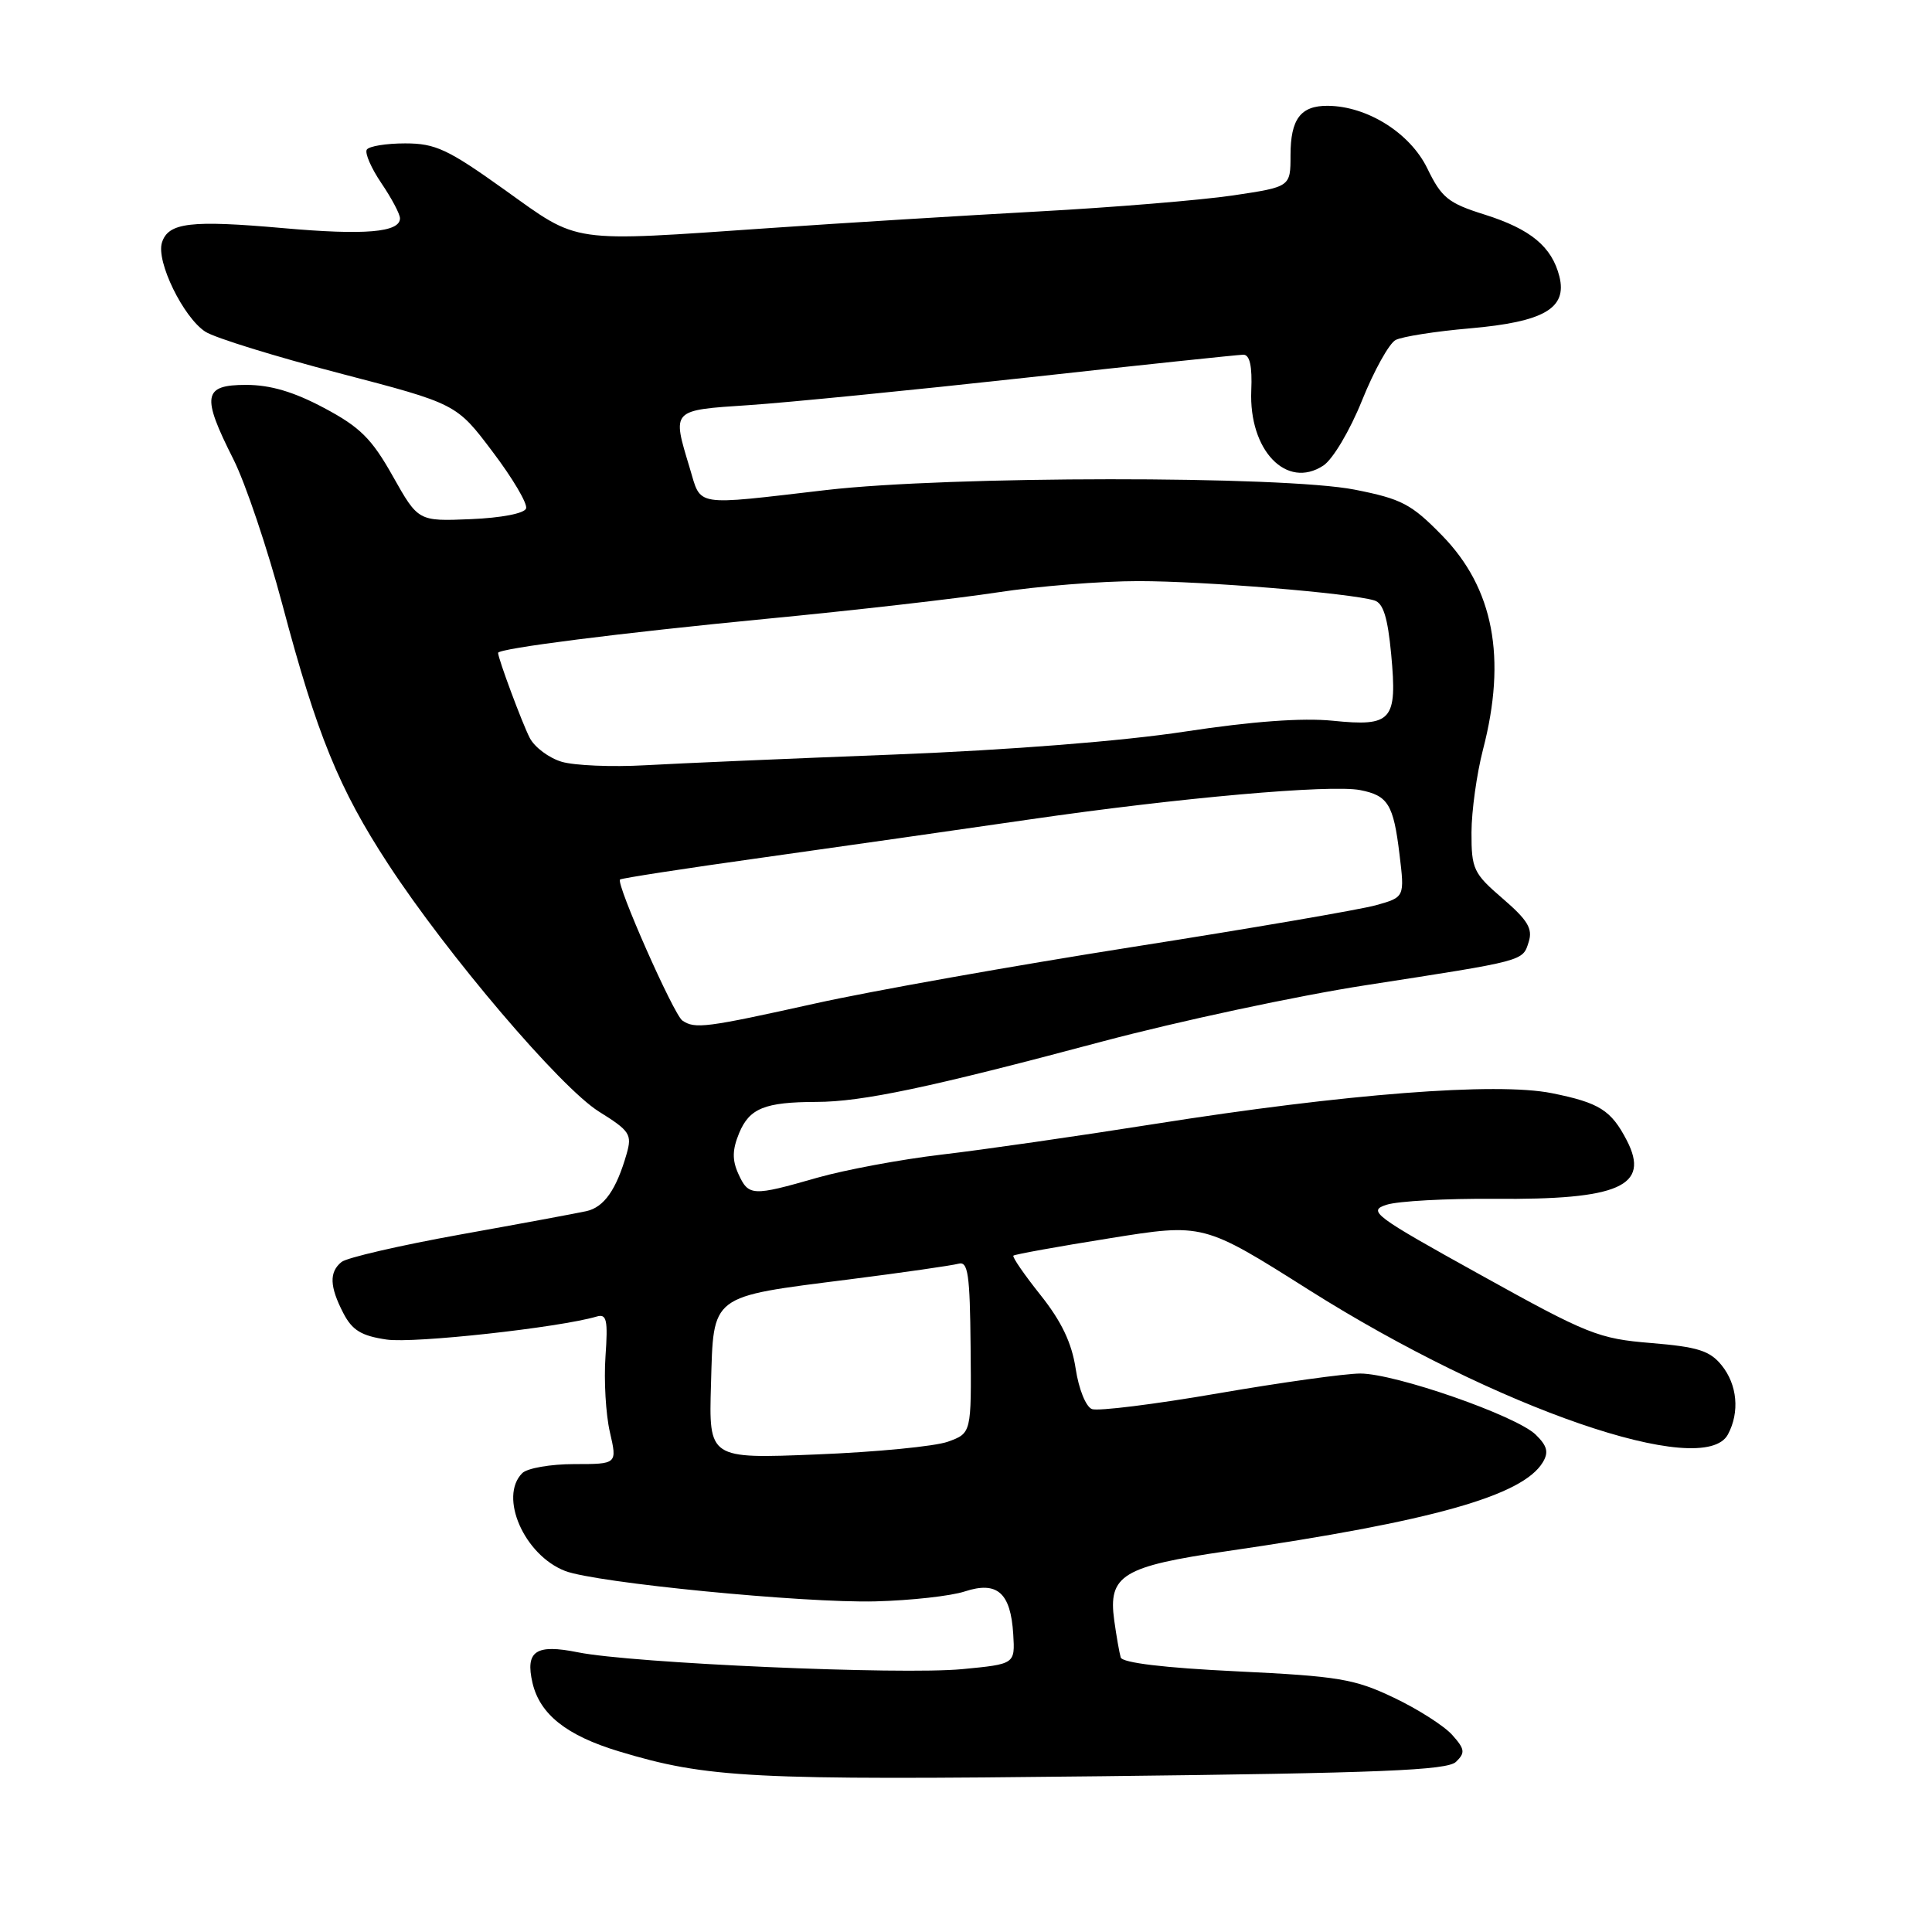 <?xml version="1.0" encoding="UTF-8" standalone="no"?>
<!DOCTYPE svg PUBLIC "-//W3C//DTD SVG 1.1//EN" "http://www.w3.org/Graphics/SVG/1.1/DTD/svg11.dtd" >
<svg xmlns="http://www.w3.org/2000/svg" xmlns:xlink="http://www.w3.org/1999/xlink" version="1.1" viewBox="0 0 256 256">
 <g >
 <path fill="currentColor"
d=" M 192.93 233.45 C 194.17 232.25 194.11 231.77 192.43 229.89 C 191.37 228.70 187.89 226.47 184.69 224.95 C 179.47 222.46 177.37 222.11 163.86 221.46 C 154.23 221.00 148.72 220.33 148.50 219.62 C 148.32 219.00 147.93 216.79 147.64 214.70 C 146.81 208.73 148.73 207.55 162.62 205.53 C 189.76 201.58 201.76 198.20 204.43 193.76 C 205.23 192.43 205.02 191.59 203.49 190.10 C 200.90 187.58 184.87 182.00 180.24 182.00 C 178.26 182.00 169.78 183.18 161.38 184.63 C 152.99 186.08 145.48 187.01 144.69 186.71 C 143.88 186.40 142.94 184.06 142.53 181.35 C 142.02 177.96 140.66 175.10 137.89 171.62 C 135.73 168.91 134.11 166.56 134.28 166.38 C 134.45 166.21 140.19 165.17 147.02 164.08 C 159.45 162.08 159.45 162.08 173.47 170.94 C 198.30 186.62 225.75 196.08 228.96 190.07 C 230.54 187.12 230.21 183.48 228.12 180.90 C 226.56 178.97 224.95 178.47 218.80 177.96 C 211.82 177.39 210.42 176.84 196.18 168.93 C 181.96 161.05 181.17 160.45 183.75 159.63 C 185.26 159.15 191.68 158.80 198.00 158.85 C 214.55 159.00 218.69 157.17 215.56 151.11 C 213.48 147.10 211.93 146.12 205.62 144.85 C 198.29 143.38 178.29 144.93 153.00 148.93 C 142.82 150.54 130.12 152.37 124.77 152.99 C 119.42 153.62 112.00 155.00 108.27 156.06 C 99.67 158.53 99.19 158.50 97.84 155.55 C 97.00 153.70 97.03 152.35 97.94 150.14 C 99.31 146.85 101.33 146.03 108.18 146.01 C 114.25 146.00 123.23 144.10 146.00 138.02 C 156.18 135.31 171.93 131.94 181.00 130.54 C 202.18 127.26 201.75 127.38 202.56 124.81 C 203.12 123.06 202.43 121.92 199.11 119.06 C 195.24 115.73 194.97 115.16 194.98 110.30 C 194.99 107.44 195.68 102.51 196.50 99.34 C 199.67 87.17 197.91 77.94 191.09 70.96 C 187.01 66.78 185.73 66.11 179.50 64.88 C 170.04 63.02 125.73 63.05 109.50 64.93 C 91.70 67.00 92.96 67.20 91.39 62.00 C 89.04 54.22 88.90 54.37 99.25 53.68 C 104.34 53.34 120.88 51.70 136.00 50.04 C 151.12 48.37 164.06 47.01 164.75 47.00 C 165.60 47.00 165.94 48.51 165.80 51.75 C 165.47 59.68 170.47 64.89 175.35 61.69 C 176.60 60.87 178.87 57.06 180.48 53.05 C 182.07 49.10 184.07 45.50 184.93 45.05 C 185.80 44.60 190.22 43.90 194.77 43.51 C 204.58 42.65 207.68 40.86 206.63 36.64 C 205.63 32.69 202.83 30.36 196.71 28.43 C 191.89 26.92 191.01 26.20 189.12 22.30 C 186.84 17.63 181.19 14.07 175.95 14.02 C 172.34 13.99 171.00 15.77 171.00 20.58 C 171.00 24.76 171.00 24.76 163.35 25.90 C 159.14 26.52 147.55 27.48 137.60 28.02 C 127.64 28.57 111.62 29.55 102.00 30.22 C 75.19 32.07 76.88 32.31 66.88 25.16 C 59.34 19.77 57.70 19.00 53.69 19.00 C 51.18 19.00 48.89 19.37 48.60 19.83 C 48.32 20.29 49.19 22.29 50.54 24.28 C 51.89 26.27 53.00 28.36 53.00 28.93 C 53.00 30.79 48.34 31.19 37.55 30.23 C 25.25 29.14 22.30 29.49 21.46 32.14 C 20.66 34.63 24.30 42.08 27.22 43.96 C 28.48 44.77 36.47 47.24 44.99 49.46 C 60.48 53.50 60.48 53.50 65.28 59.87 C 67.93 63.37 69.92 66.74 69.71 67.37 C 69.50 68.03 66.44 68.62 62.38 68.79 C 55.42 69.08 55.42 69.08 52.05 63.10 C 49.26 58.13 47.71 56.59 42.95 54.06 C 38.94 51.92 35.83 51.00 32.61 51.00 C 26.91 51.00 26.67 52.42 30.92 60.84 C 32.52 64.01 35.45 72.71 37.43 80.16 C 41.99 97.35 44.91 104.51 51.44 114.50 C 59.29 126.52 74.27 144.11 79.36 147.29 C 83.47 149.85 83.77 150.31 83.03 152.90 C 81.67 157.64 80.05 159.95 77.72 160.48 C 76.50 160.75 68.97 162.15 61.00 163.58 C 53.02 165.02 45.94 166.65 45.25 167.22 C 43.60 168.57 43.67 170.47 45.49 173.99 C 46.67 176.27 47.88 177.01 51.24 177.50 C 54.85 178.03 74.06 175.92 79.06 174.45 C 80.39 174.05 80.57 174.88 80.23 179.74 C 80.01 182.91 80.27 187.41 80.81 189.75 C 81.79 194.00 81.79 194.00 76.09 194.00 C 72.96 194.00 69.86 194.54 69.20 195.20 C 66.07 198.33 69.46 206.06 74.88 208.16 C 78.93 209.73 106.50 212.43 116.00 212.19 C 120.67 212.07 126.01 211.48 127.85 210.87 C 132.14 209.47 133.92 211.04 134.26 216.54 C 134.50 220.50 134.50 220.50 127.50 221.17 C 119.35 221.95 83.78 220.39 76.58 218.94 C 70.99 217.81 69.58 218.77 70.56 223.00 C 71.54 227.16 75.07 229.96 81.96 232.05 C 93.72 235.61 99.47 235.90 146.00 235.36 C 182.92 234.94 191.77 234.58 192.93 233.45 Z  M 94.21 183.43 C 94.56 171.43 93.95 171.89 112.50 169.53 C 119.65 168.62 126.17 167.68 127.00 167.45 C 128.27 167.09 128.52 168.81 128.61 178.46 C 128.72 189.90 128.72 189.90 125.61 191.03 C 123.90 191.65 116.07 192.41 108.21 192.72 C 93.92 193.30 93.92 193.30 94.21 183.43 Z  M 90.42 135.23 C 89.27 134.45 81.58 117.06 82.16 116.54 C 82.35 116.37 90.83 115.06 101.00 113.64 C 111.17 112.21 127.15 109.93 136.50 108.57 C 156.18 105.71 176.30 103.93 180.22 104.69 C 183.92 105.41 184.64 106.58 185.44 113.19 C 186.13 118.88 186.13 118.88 182.31 119.95 C 180.22 120.53 165.68 123.03 150.00 125.49 C 134.32 127.96 115.42 131.32 108.00 132.97 C 93.53 136.18 92.09 136.37 90.42 135.23 Z  M 74.43 100.94 C 72.74 100.44 70.83 99.01 70.19 97.77 C 69.20 95.85 66.00 87.26 66.00 86.51 C 66.00 85.92 82.26 83.86 101.50 82.00 C 113.05 80.89 126.87 79.31 132.20 78.49 C 137.54 77.67 145.93 77.00 150.85 77.00 C 159.53 77.00 178.86 78.58 182.11 79.56 C 183.29 79.91 183.88 81.82 184.34 86.70 C 185.16 95.50 184.45 96.30 176.58 95.50 C 172.56 95.10 165.93 95.58 157.00 96.94 C 148.75 98.20 133.77 99.38 118.50 99.98 C 104.75 100.51 89.90 101.15 85.50 101.40 C 81.10 101.65 76.12 101.44 74.43 100.94 Z "/>
</g>
</svg>